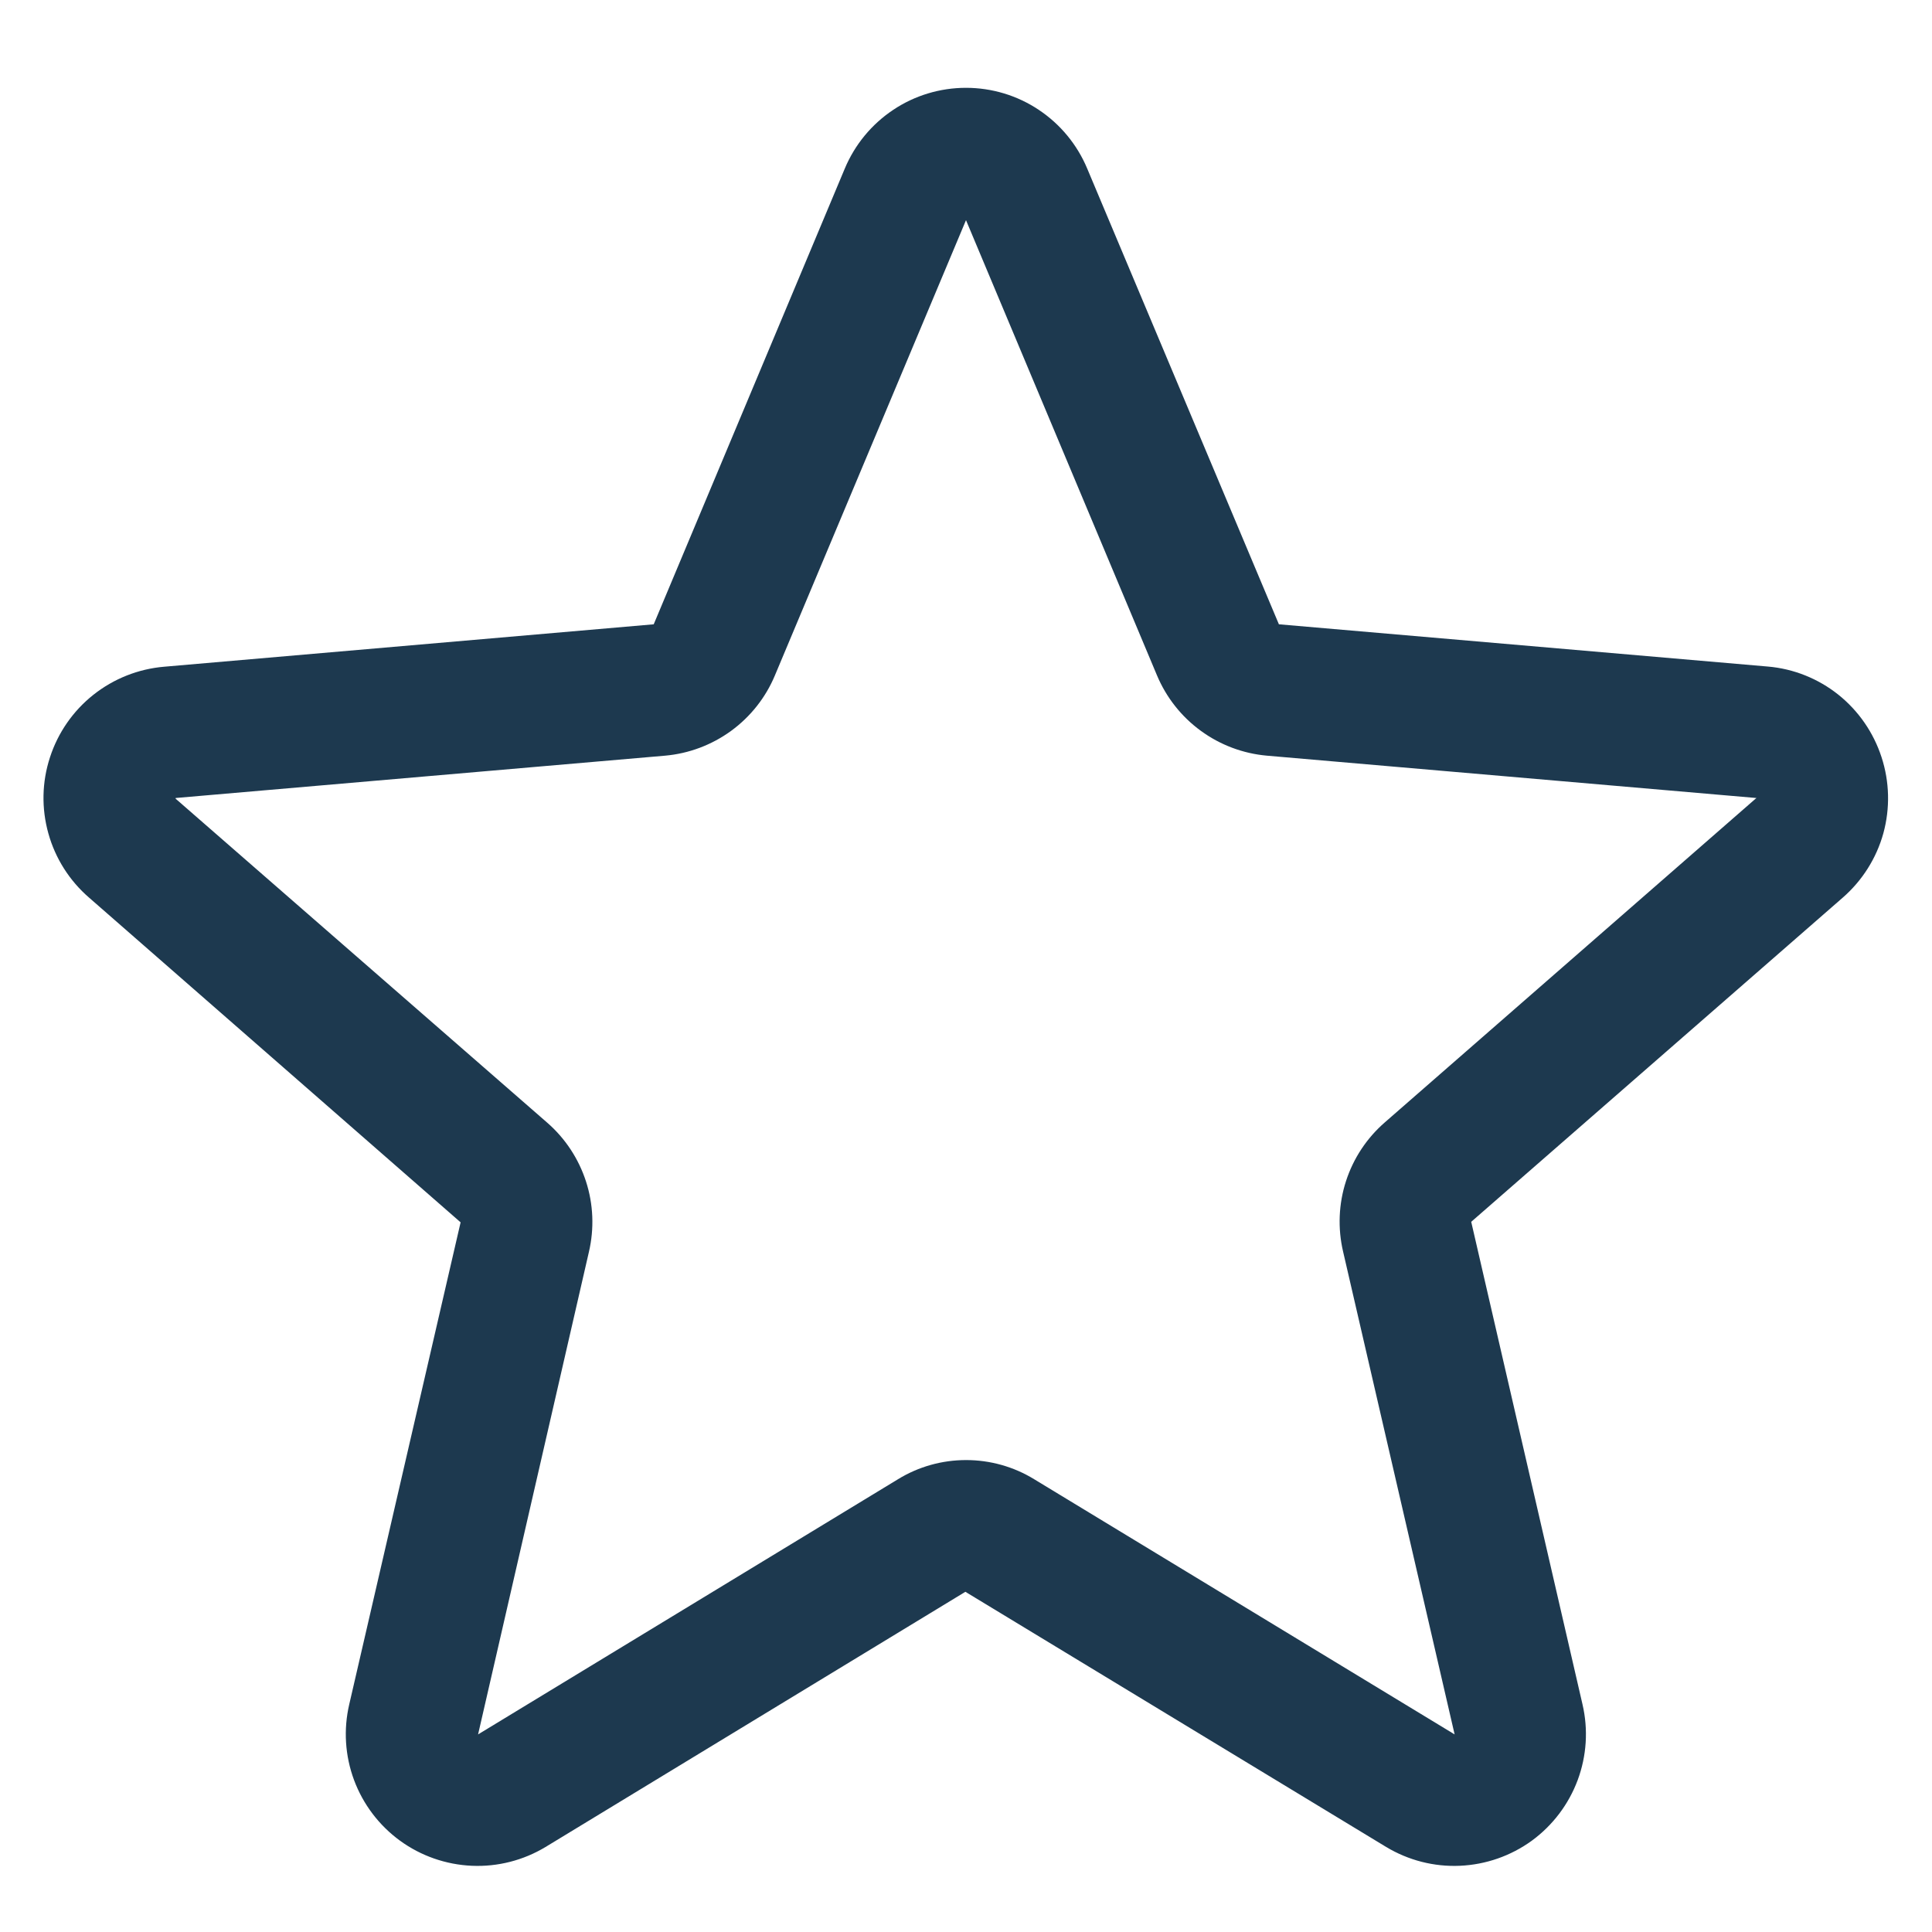 <svg width="22" height="22" viewBox="0 0 22 22" fill="none" xmlns="http://www.w3.org/2000/svg">
<g clip-path="url(#clip0_2182_14223)">
<path d="M21.425 8.621C21.334 8.341 21.163 8.094 20.933 7.91C20.703 7.727 20.424 7.615 20.13 7.59L14.563 7.109L12.38 1.919C12.266 1.647 12.075 1.415 11.829 1.251C11.584 1.087 11.295 1 11 1C10.705 1 10.416 1.087 10.171 1.251C9.925 1.415 9.734 1.647 9.62 1.919L7.444 7.109L1.87 7.592C1.575 7.617 1.295 7.728 1.063 7.912C0.832 8.095 0.66 8.343 0.569 8.624C0.477 8.905 0.471 9.206 0.551 9.491C0.63 9.775 0.792 10.03 1.016 10.223L5.245 13.919L3.977 19.407C3.91 19.694 3.929 19.994 4.032 20.271C4.135 20.547 4.317 20.787 4.556 20.961C4.794 21.134 5.079 21.233 5.373 21.246C5.668 21.259 5.96 21.184 6.212 21.032L10.993 18.126L15.785 21.032C16.038 21.184 16.329 21.259 16.624 21.246C16.919 21.233 17.203 21.134 17.442 20.961C17.68 20.787 17.862 20.547 17.965 20.271C18.068 19.994 18.087 19.694 18.02 19.407L16.753 13.913L20.982 10.223C21.205 10.029 21.367 9.774 21.446 9.489C21.524 9.204 21.517 8.902 21.425 8.621ZM19.998 9.089L15.77 12.78C15.564 12.959 15.411 13.19 15.327 13.45C15.243 13.709 15.232 13.987 15.294 14.252L16.564 19.75L11.776 16.844C11.543 16.701 11.274 16.626 11.001 16.626C10.727 16.626 10.459 16.701 10.226 16.844L5.444 19.75L6.706 14.256C6.768 13.991 6.757 13.713 6.673 13.454C6.589 13.194 6.436 12.962 6.23 12.783L2 9.095C2 9.092 2 9.089 2 9.087L7.573 8.605C7.845 8.581 8.105 8.483 8.326 8.322C8.546 8.161 8.719 7.943 8.824 7.691L11 2.507L13.175 7.691C13.281 7.943 13.453 8.161 13.674 8.322C13.894 8.483 14.155 8.581 14.427 8.605L20 9.087C20 9.087 20 9.092 20 9.093L19.998 9.089Z" fill="#1D394F"/>
</g>
<defs>
<clipPath id="clip0_2182_14223">
<rect width="22" height="21" fill="white" transform="translate(0 0.5)"/>
</clipPath>
</defs>
</svg>
